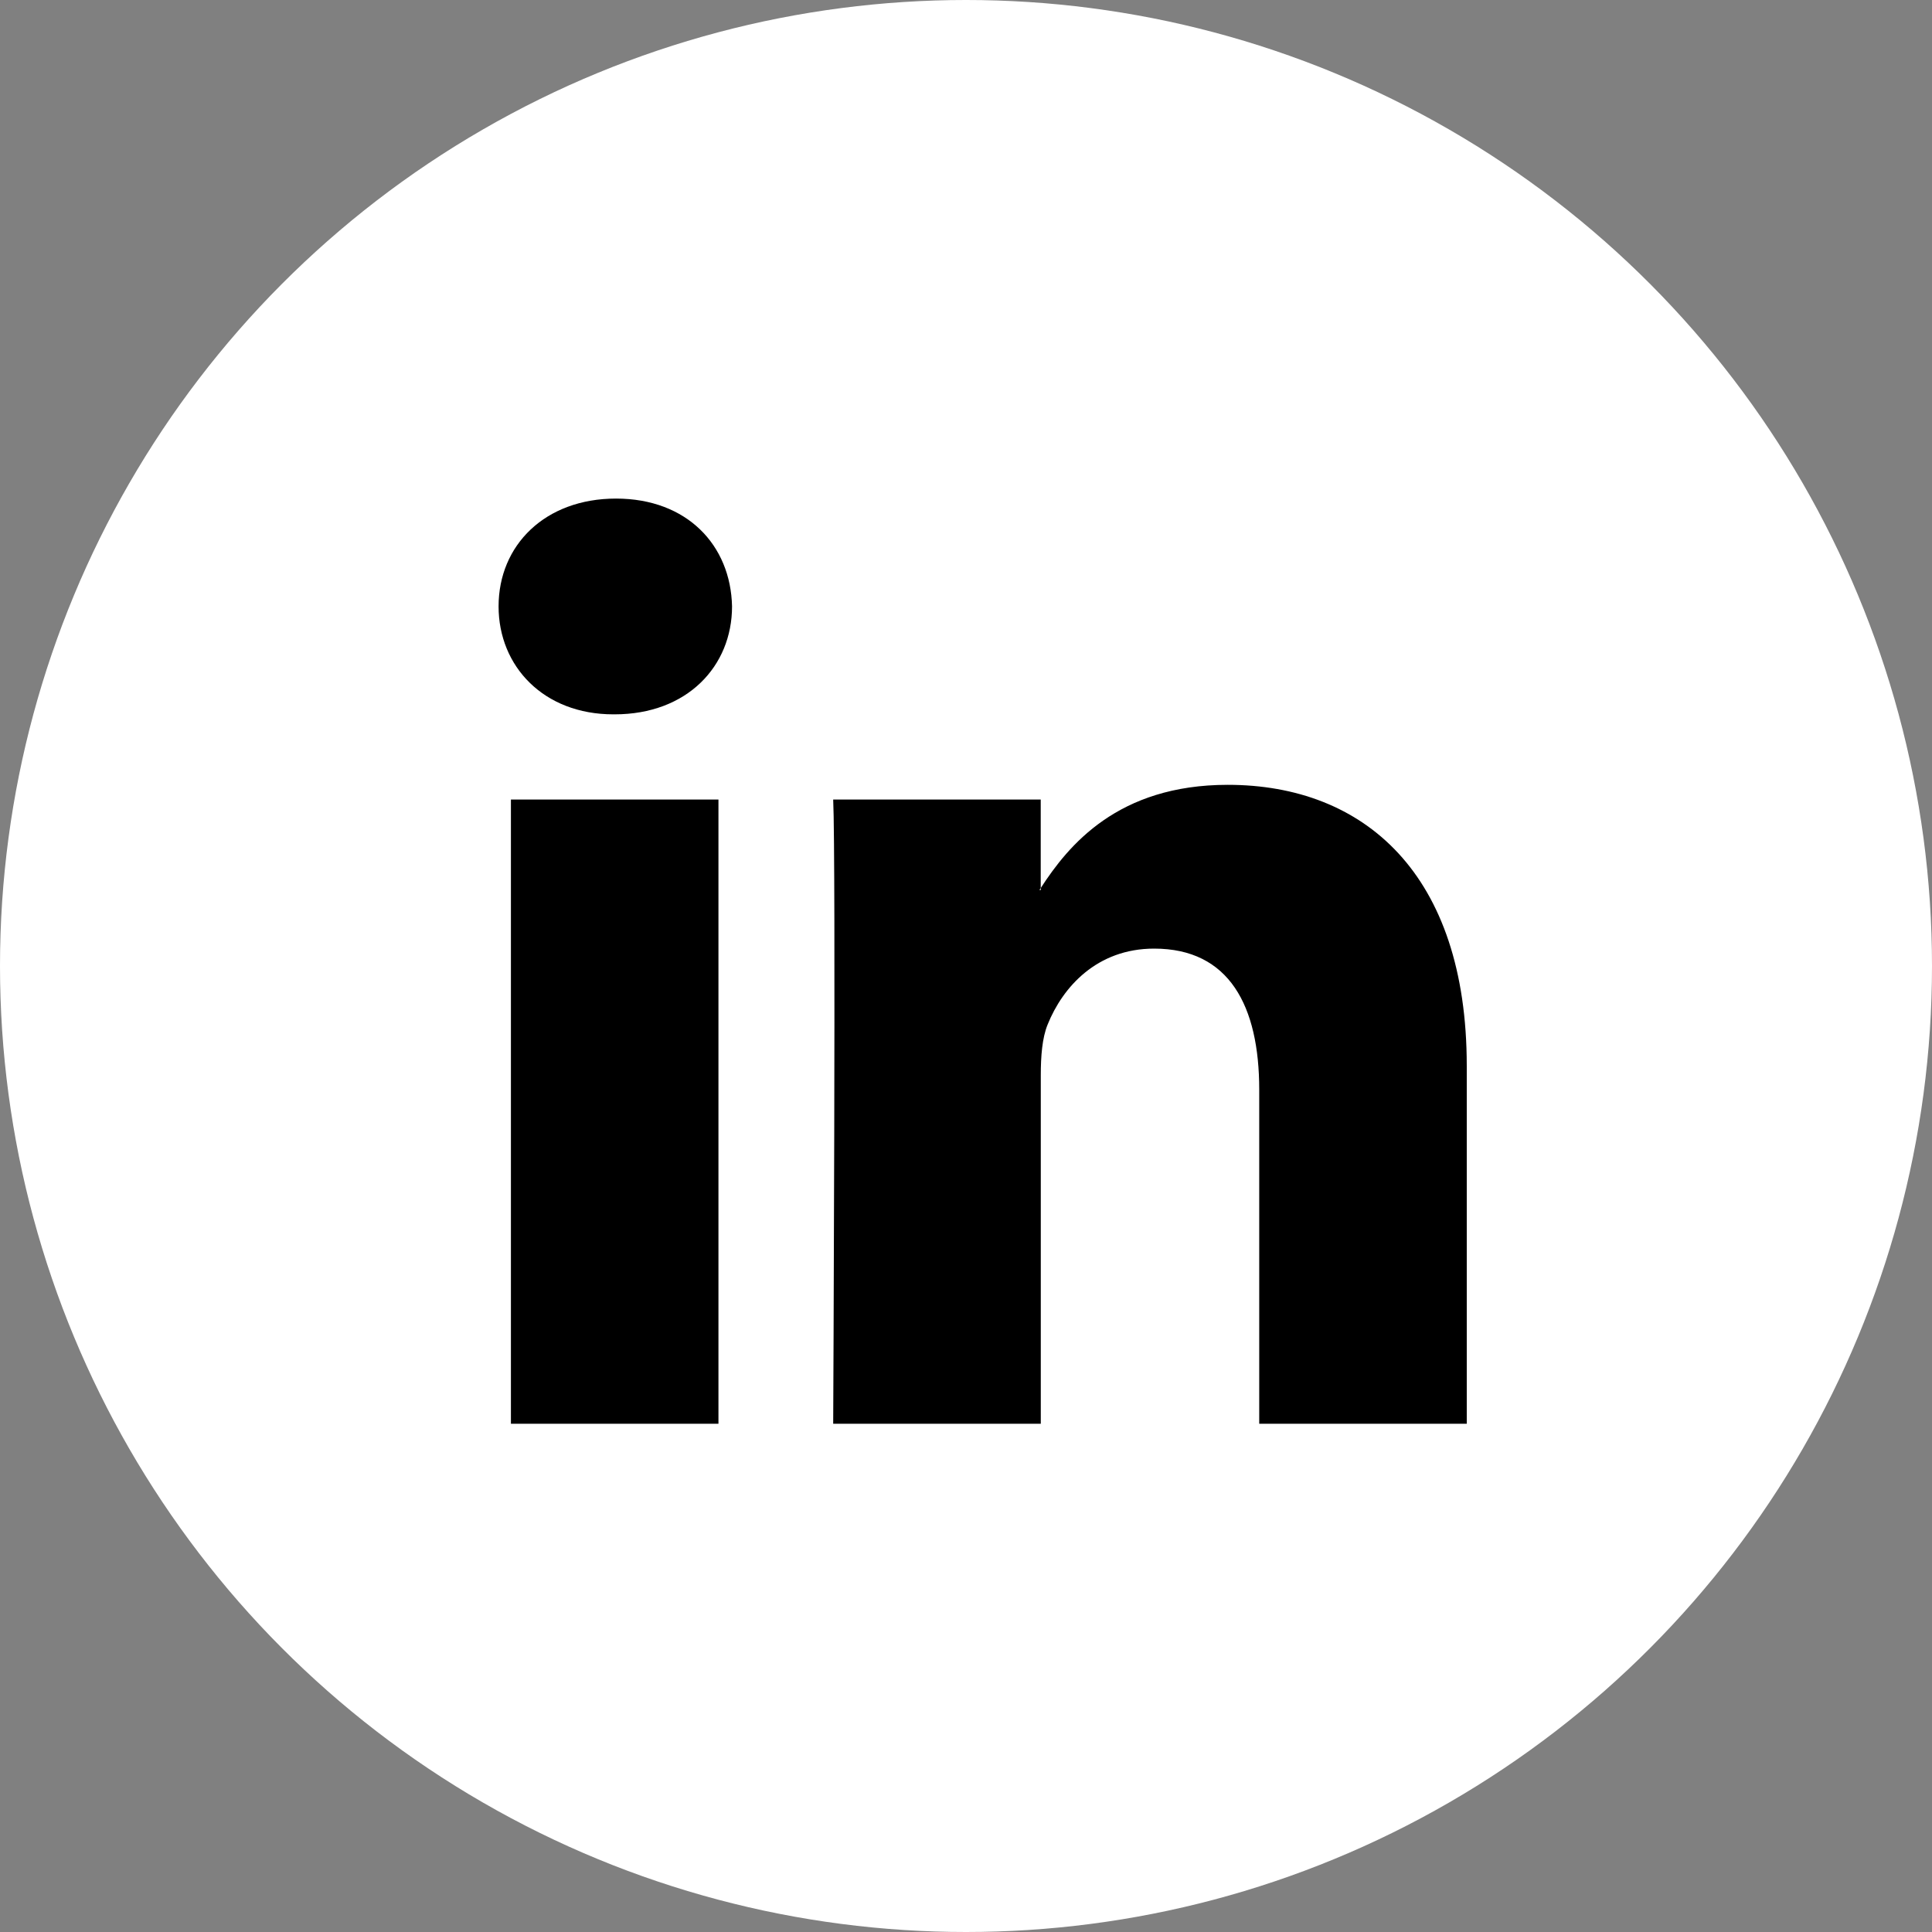 <svg width="31" height="31" xmlns="http://www.w3.org/2000/svg"><rect width="100%" height="100%" fill="#808080" stroke="none"/><g fill="none" fill-rule="evenodd"><circle fill="#FFF" cx="15.5" cy="15.5" r="15.5"/><path d="M8.198 22.845h3.33V12.829h-3.33v10.016zM9.884 8C8.745 8 8 8.748 8 9.73c0 .962.724 1.732 1.84 1.732h.023c1.161 0 1.883-.77 1.883-1.732C11.725 8.748 11.024 8 9.884 8zm13.651 9.1v5.745h-3.33v-5.359c0-1.346-.481-2.265-1.686-2.265-.92 0-1.468.619-1.709 1.218-.088.214-.11.512-.11.812v5.594h-3.331s.045-9.077 0-10.016h3.33v1.419l-.021.033h.022v-.033c.442-.681 1.232-1.655 3-1.655 2.192 0 3.835 1.432 3.835 4.508z" fill="#000"/></g></svg>